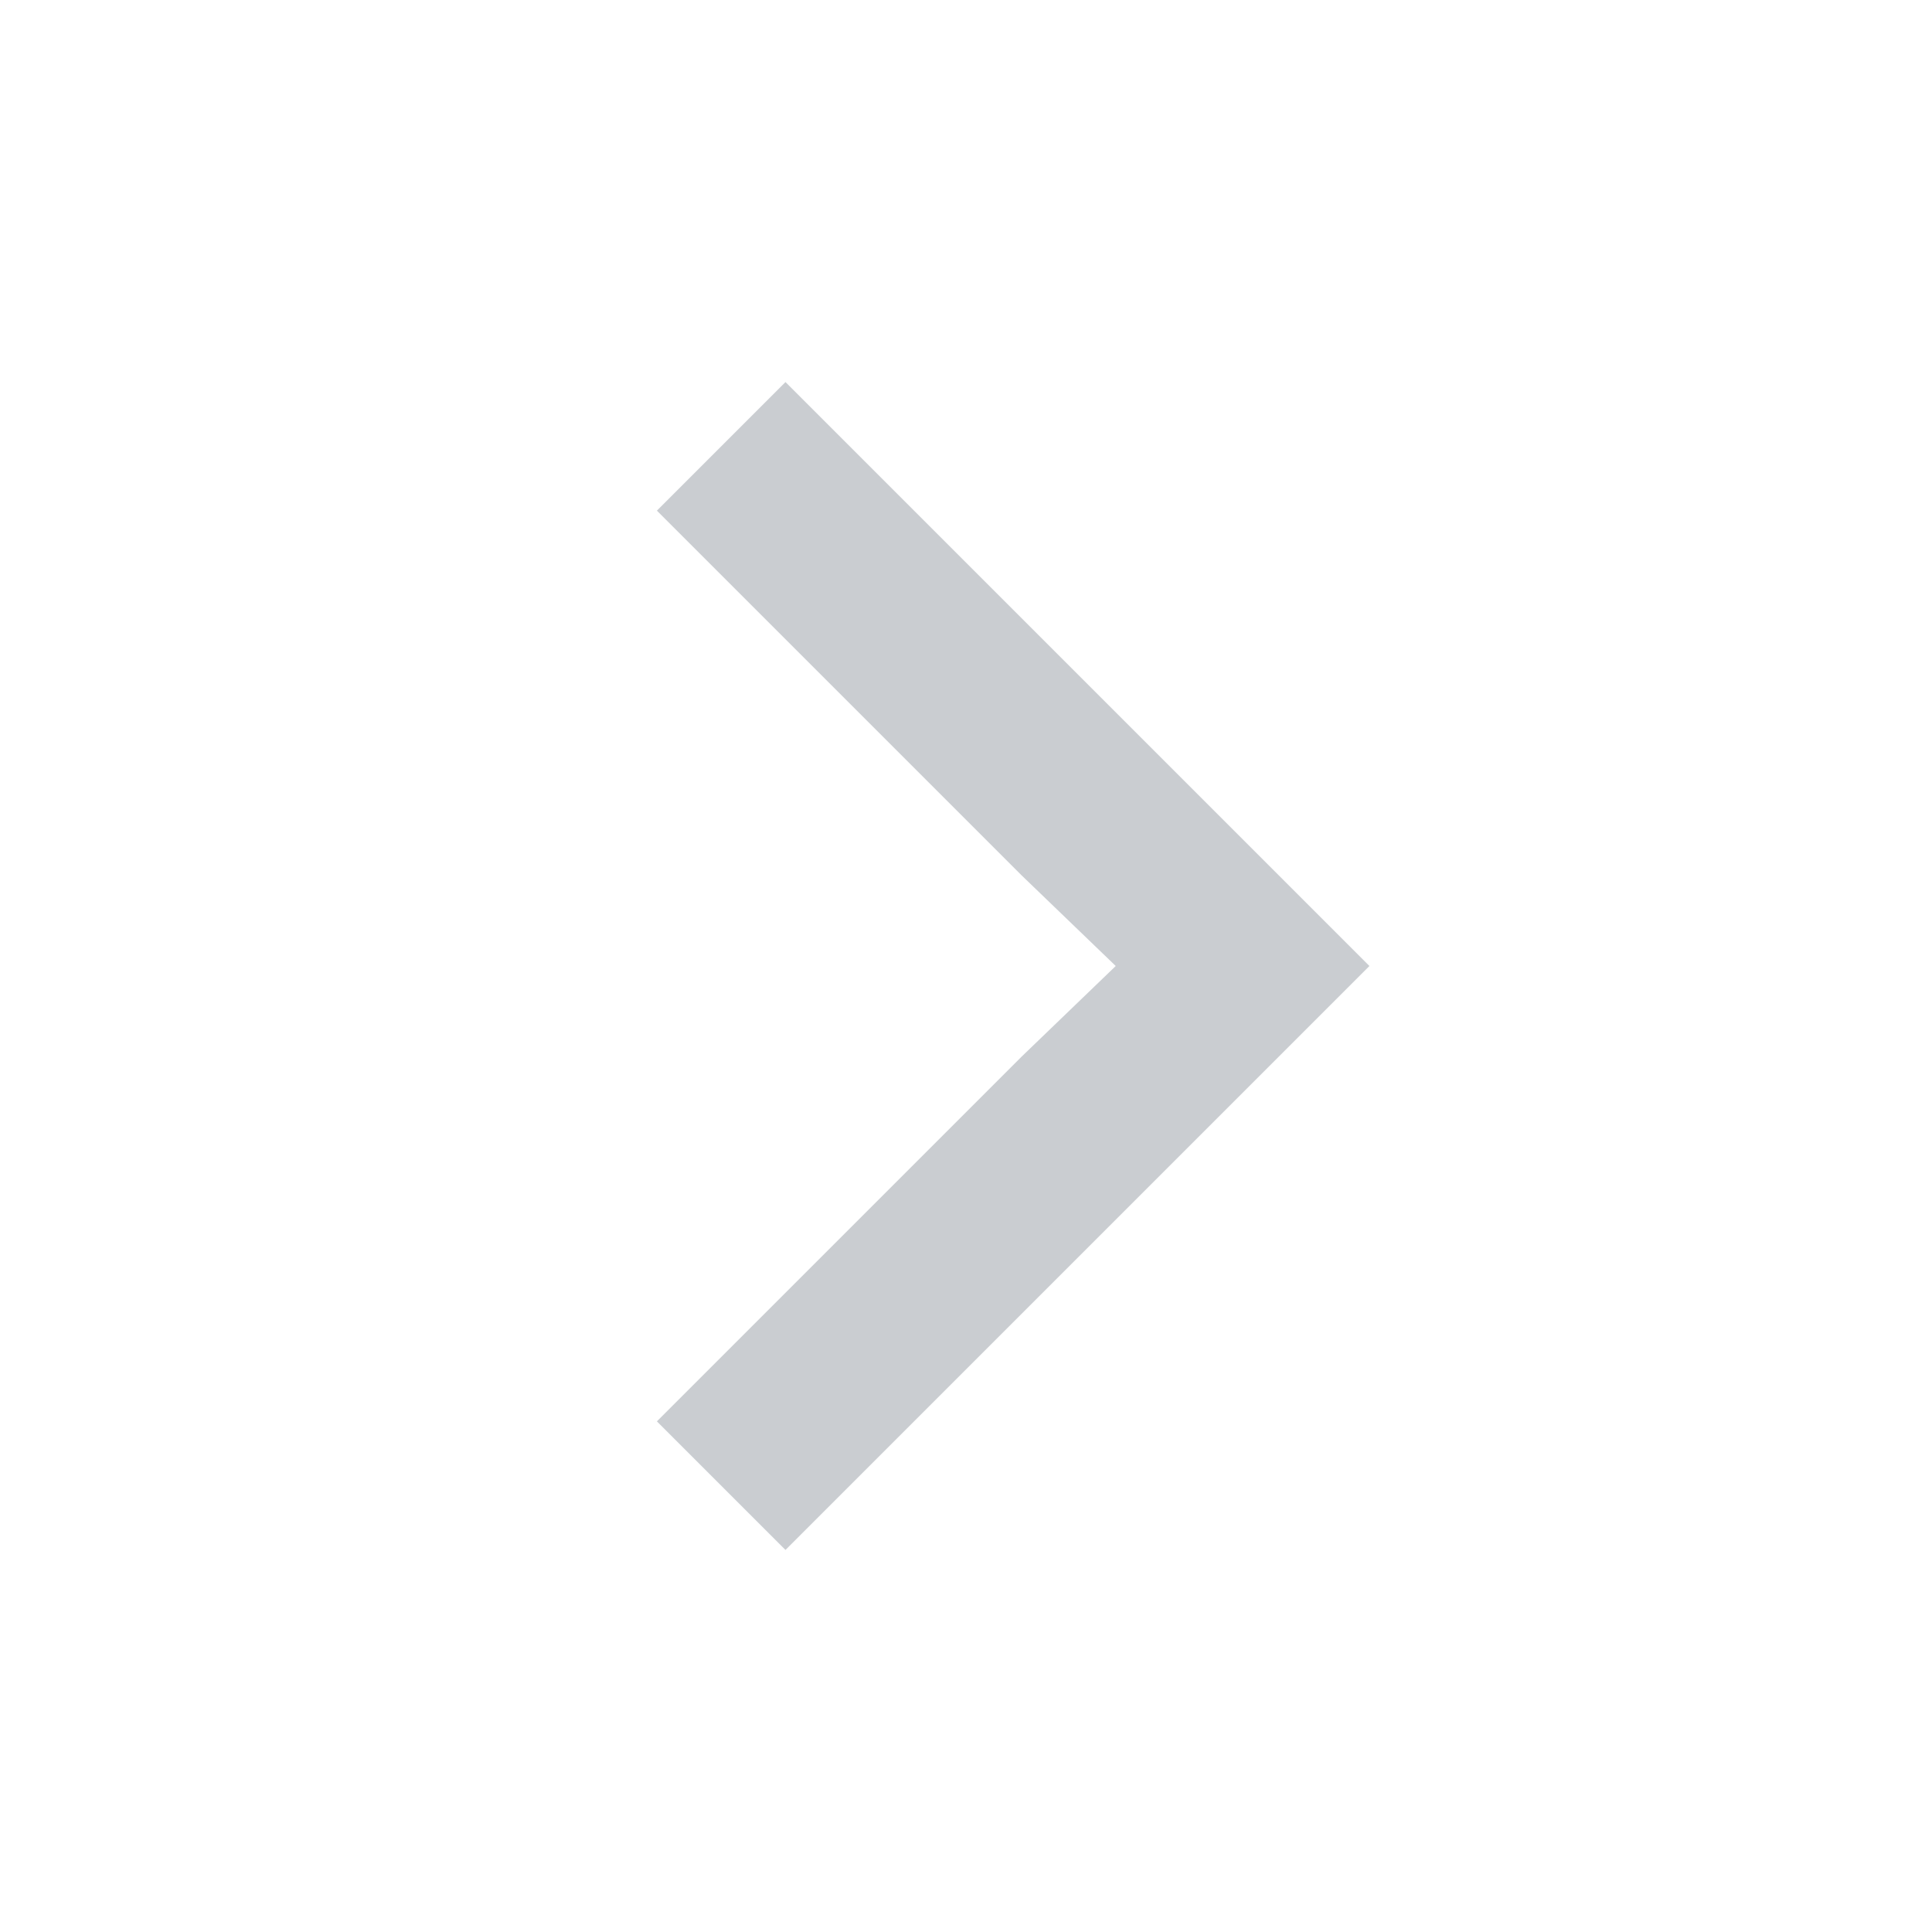 <svg width="16" height="16" viewBox="0 0 16 16" fill="none" xmlns="http://www.w3.org/2000/svg">
<g opacity="0.5">
<path fill-rule="evenodd" clip-rule="evenodd" d="M5.44 4.229L8.458 7.247L9.24 8L8.458 8.753L5.44 11.771L6.505 12.836L11.341 8L6.505 3.164L5.44 4.229Z" fill="#959CA4"/>
</g>
</svg>
